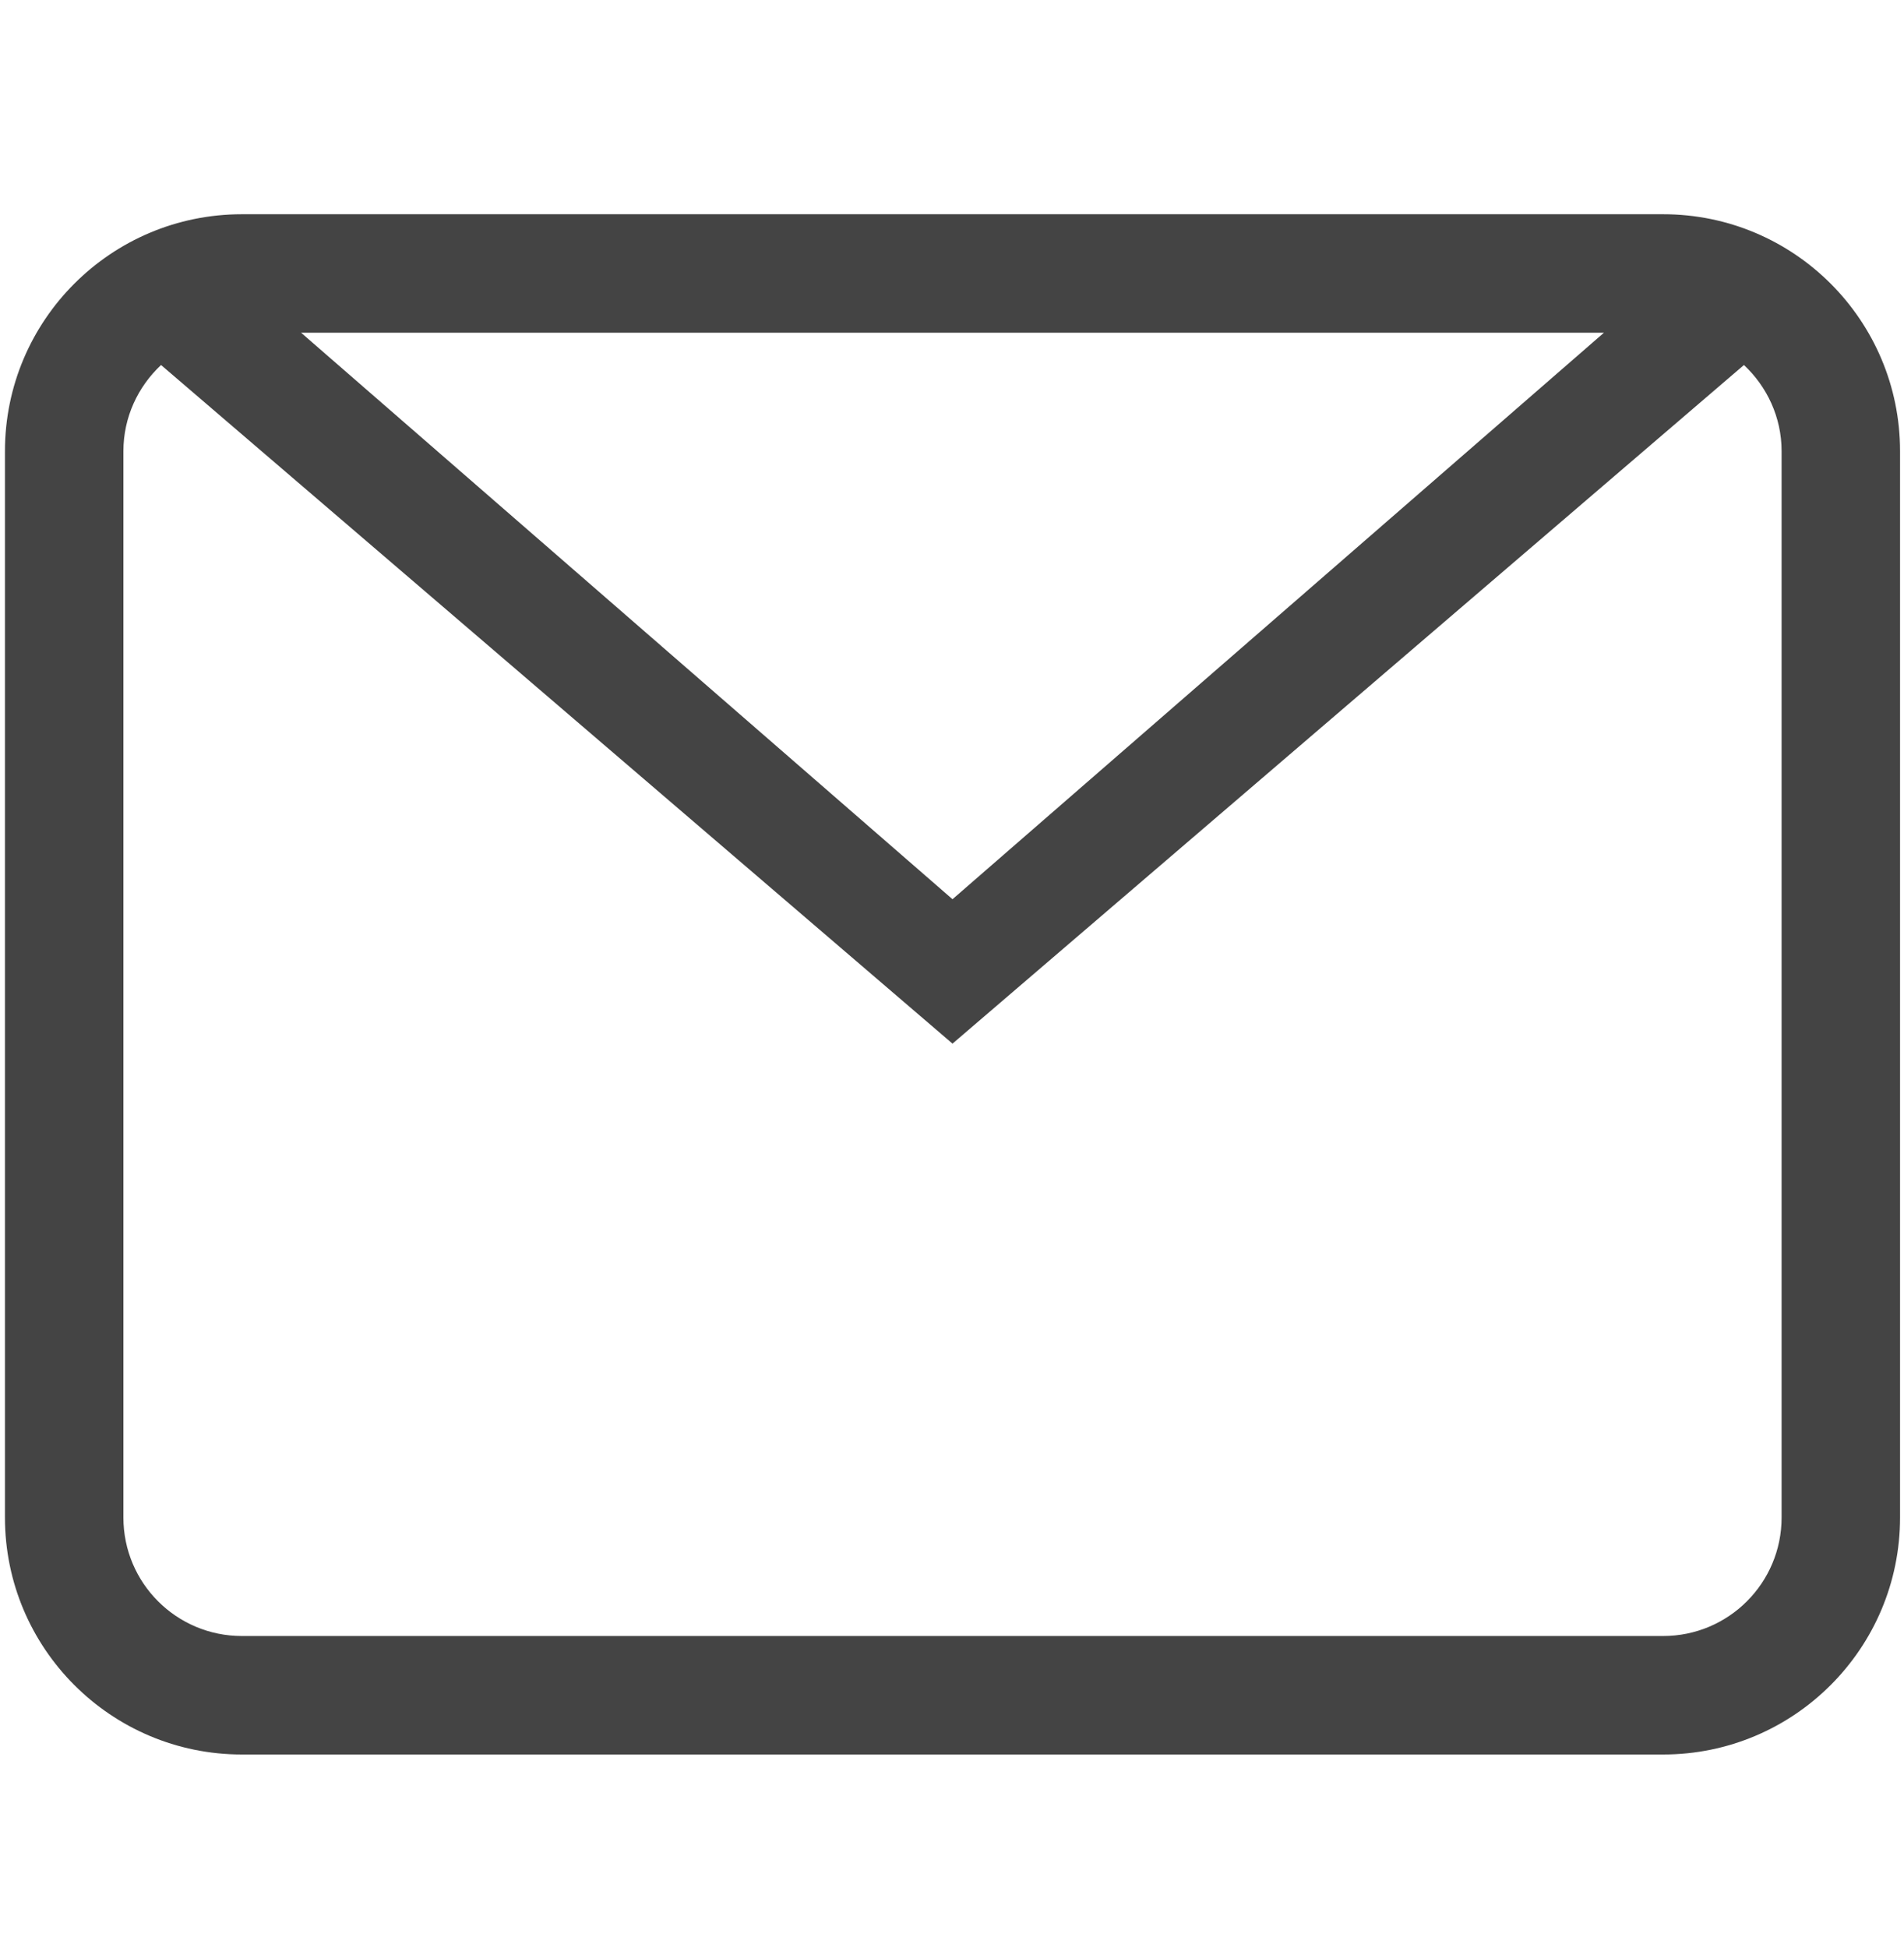 <?xml version="1.0" encoding="utf-8"?>
<!-- Generator: Adobe Illustrator 16.0.0, SVG Export Plug-In . SVG Version: 6.00 Build 0)  -->
<!DOCTYPE svg PUBLIC "-//W3C//DTD SVG 1.1//EN" "http://www.w3.org/Graphics/SVG/1.1/DTD/svg11.dtd">
<svg version="1.1" id="图形" xmlns="http://www.w3.org/2000/svg" xmlns:xlink="http://www.w3.org/1999/xlink" x="0px" y="0px"
	 width="80px" height="81.839px" viewBox="0 0 80 81.839" enable-background="new 0 0 80 81.839" xml:space="preserve">
<rect x="22.818" display="none" fill="#F1F1F1" width="80" height="81.839"/>
<g id="_x37__18_">
	<g>
		<path fill="#444444" d="M69.881,8.999H10.162c-5.497,0-9.954,4.457-9.954,9.953v44.79c0,5.496,4.457,9.954,9.954,9.954h59.719
			c5.496,0,9.953-4.458,9.953-9.954v-44.79C79.834,13.456,75.377,8.999,69.881,8.999z M67.393,13.975L40.021,37.771L12.65,13.975
			H67.393z M74.857,63.742c0,2.751-2.229,4.977-4.977,4.977H10.162c-2.749,0-4.977-2.226-4.977-4.977v-44.79
			c0-1.428,0.612-2.711,1.582-3.62l33.254,28.505l33.254-28.505c0.969,0.909,1.582,2.192,1.582,3.62V63.742z"/>
	</g>
</g>
</svg>
